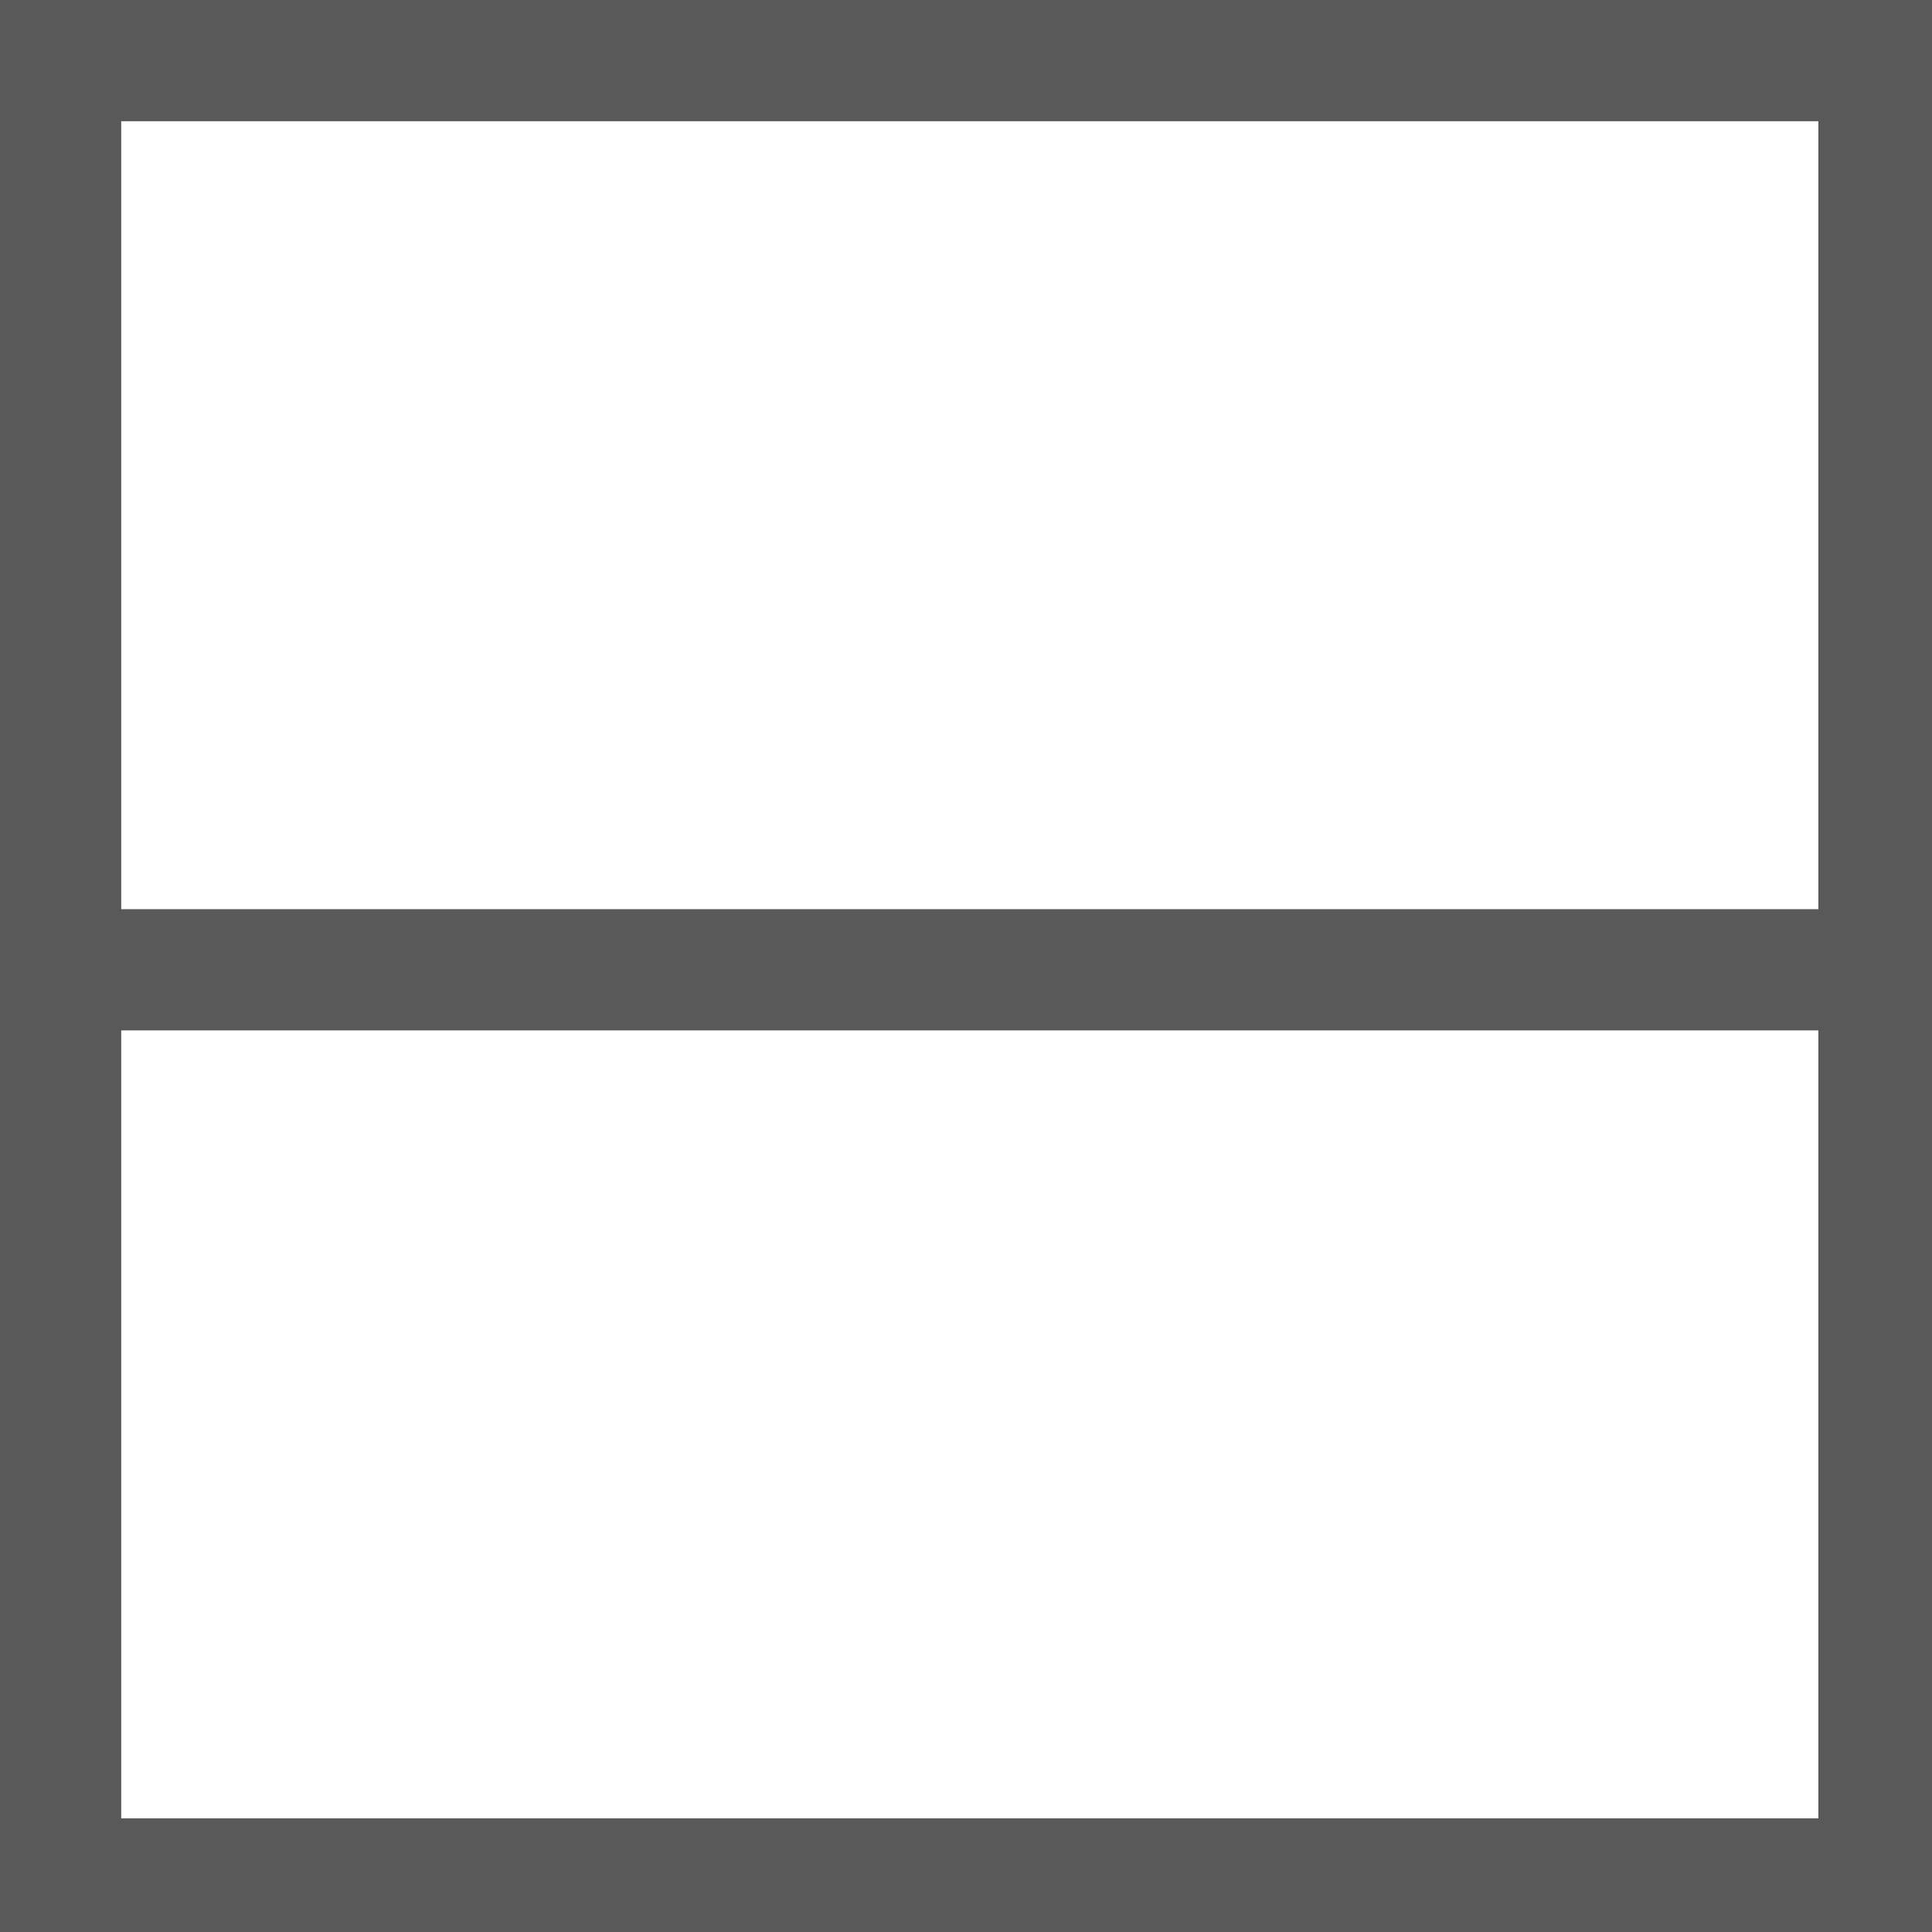 <svg xmlns="http://www.w3.org/2000/svg" version="1.1" xmlns:xlink="http://www.w3.org/1999/xlink" viewBox="0 0 510 510" preserveAspectRatio="xMidYMid">
                    <defs><style>.cls-1{fill:#595959;}</style></defs>
                    <title>2x1-grid-layout</title>
                    <g id="Layer_2" data-name="Layer 2"><g id="2x1-grid-layout">
                    <path class="cls-1" d="M0 512V0h512v512H0zm480-240H32v208h448V272zM32 32v208h448V32H32z"></path>
                    </g></g>
                    </svg>